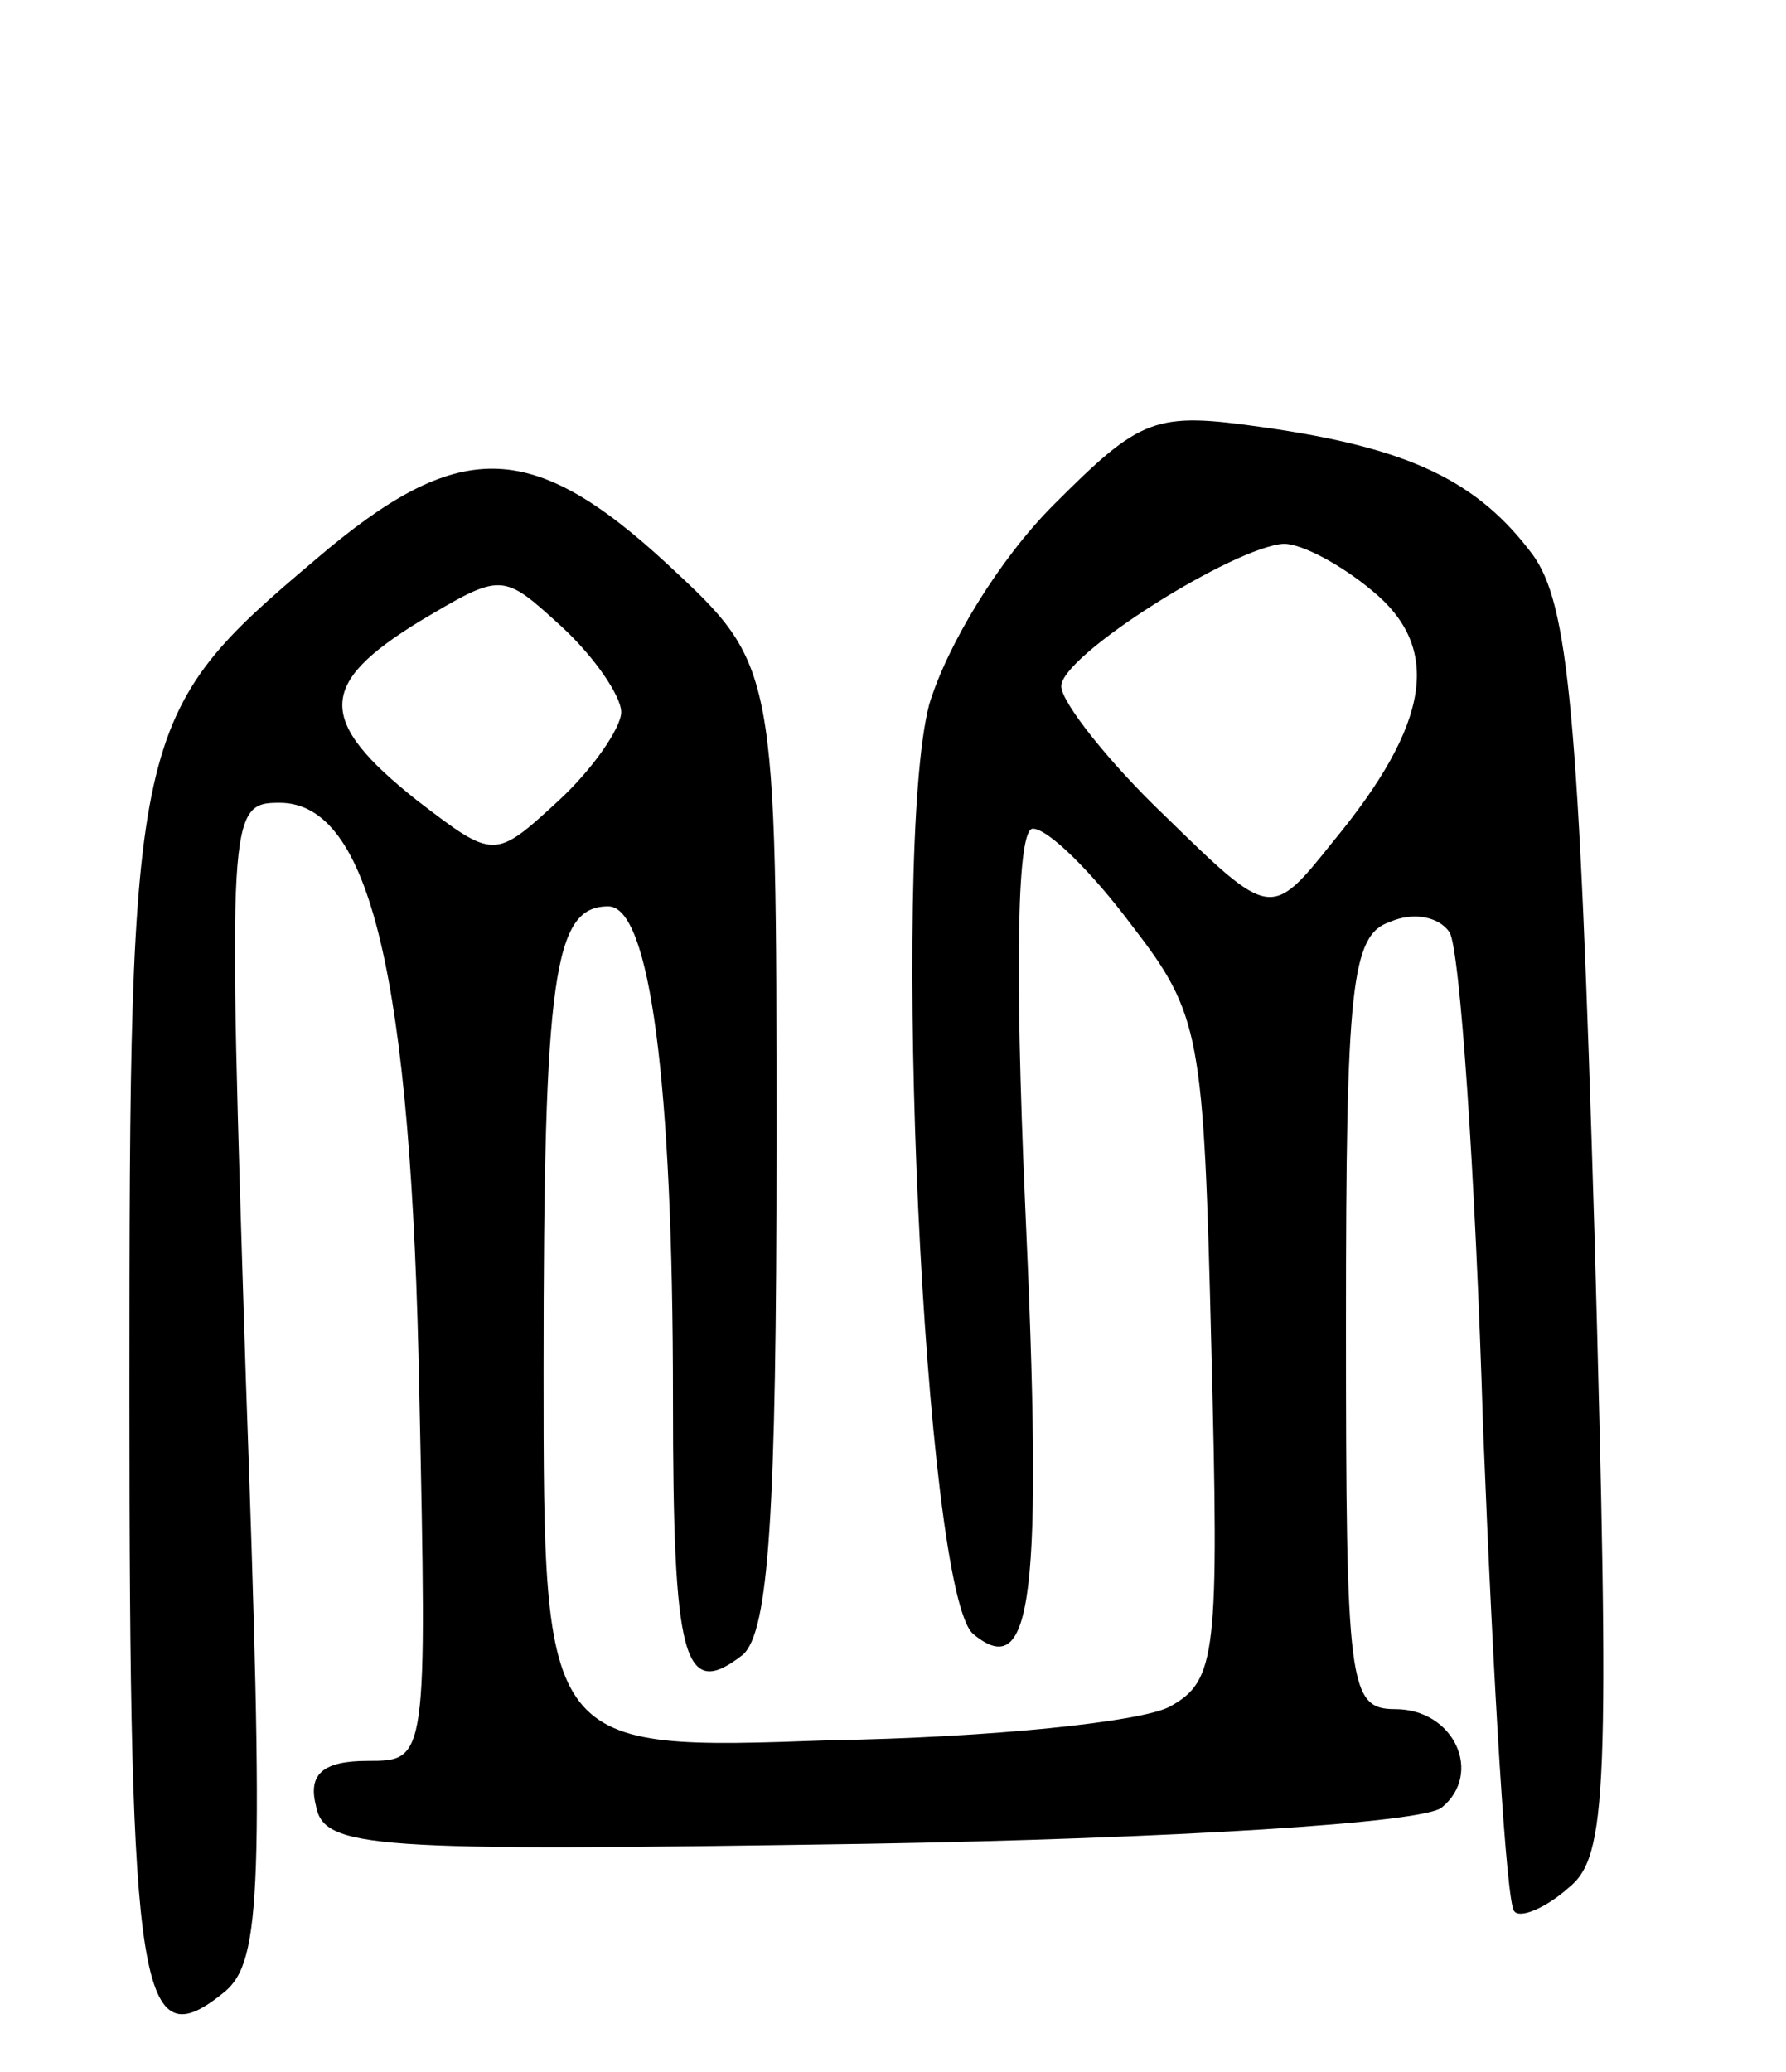 <svg version="1.0" xmlns="http://www.w3.org/2000/svg"
 width="69pt" height="80pt" viewBox="0 0 69 80"
 preserveAspectRatio="xMidYMid meet">
<g transform="translate(0,80) scale(0.1,-0.1)"
fill="#000000" stroke="none">
<path d="M407 605 c-21 -21 -41 -54 -48 -77 -15 -57 -2 -343 17 -359 23 -19
27 14 20 167 -4 92 -3 144 3 144 6 0 23 -17 38 -37 27 -35 28 -42 31 -164 3
-118 2 -128 -16 -138 -11 -6 -70 -12 -131 -13 -111 -4 -111 -4 -111 143 0 153
4 179 25 179 16 0 25 -67 25 -190 0 -101 4 -117 27 -99 10 9 13 54 13 197 0
185 0 185 -42 224 -53 49 -81 49 -136 2 -71 -60 -72 -65 -72 -323 0 -233 4
-257 37 -230 14 12 15 40 8 236 -7 219 -7 223 13 223 35 0 51 -67 54 -228 3
-142 3 -142 -20 -142 -17 0 -23 -5 -20 -17 3 -17 20 -18 213 -15 117 2 215 8
222 14 16 13 5 38 -18 38 -18 0 -19 9 -19 149 0 130 2 150 17 155 9 4 19 2 23
-4 4 -6 10 -93 13 -192 4 -100 9 -183 12 -186 2 -3 12 1 21 9 15 12 16 37 10
253 -6 201 -10 243 -24 262 -21 28 -47 41 -104 49 -42 6 -47 4 -81 -30z m123
-33 c27 -22 23 -51 -15 -97 -24 -30 -24 -30 -65 10 -22 21 -40 44 -40 50 0 12
67 54 86 55 7 0 22 -8 34 -18z m-290 -47 c0 -6 -11 -22 -24 -34 -25 -23 -25
-23 -55 0 -39 31 -38 45 1 69 32 19 32 19 55 -2 13 -12 23 -27 23 -33z"/>
</g>
</svg>
